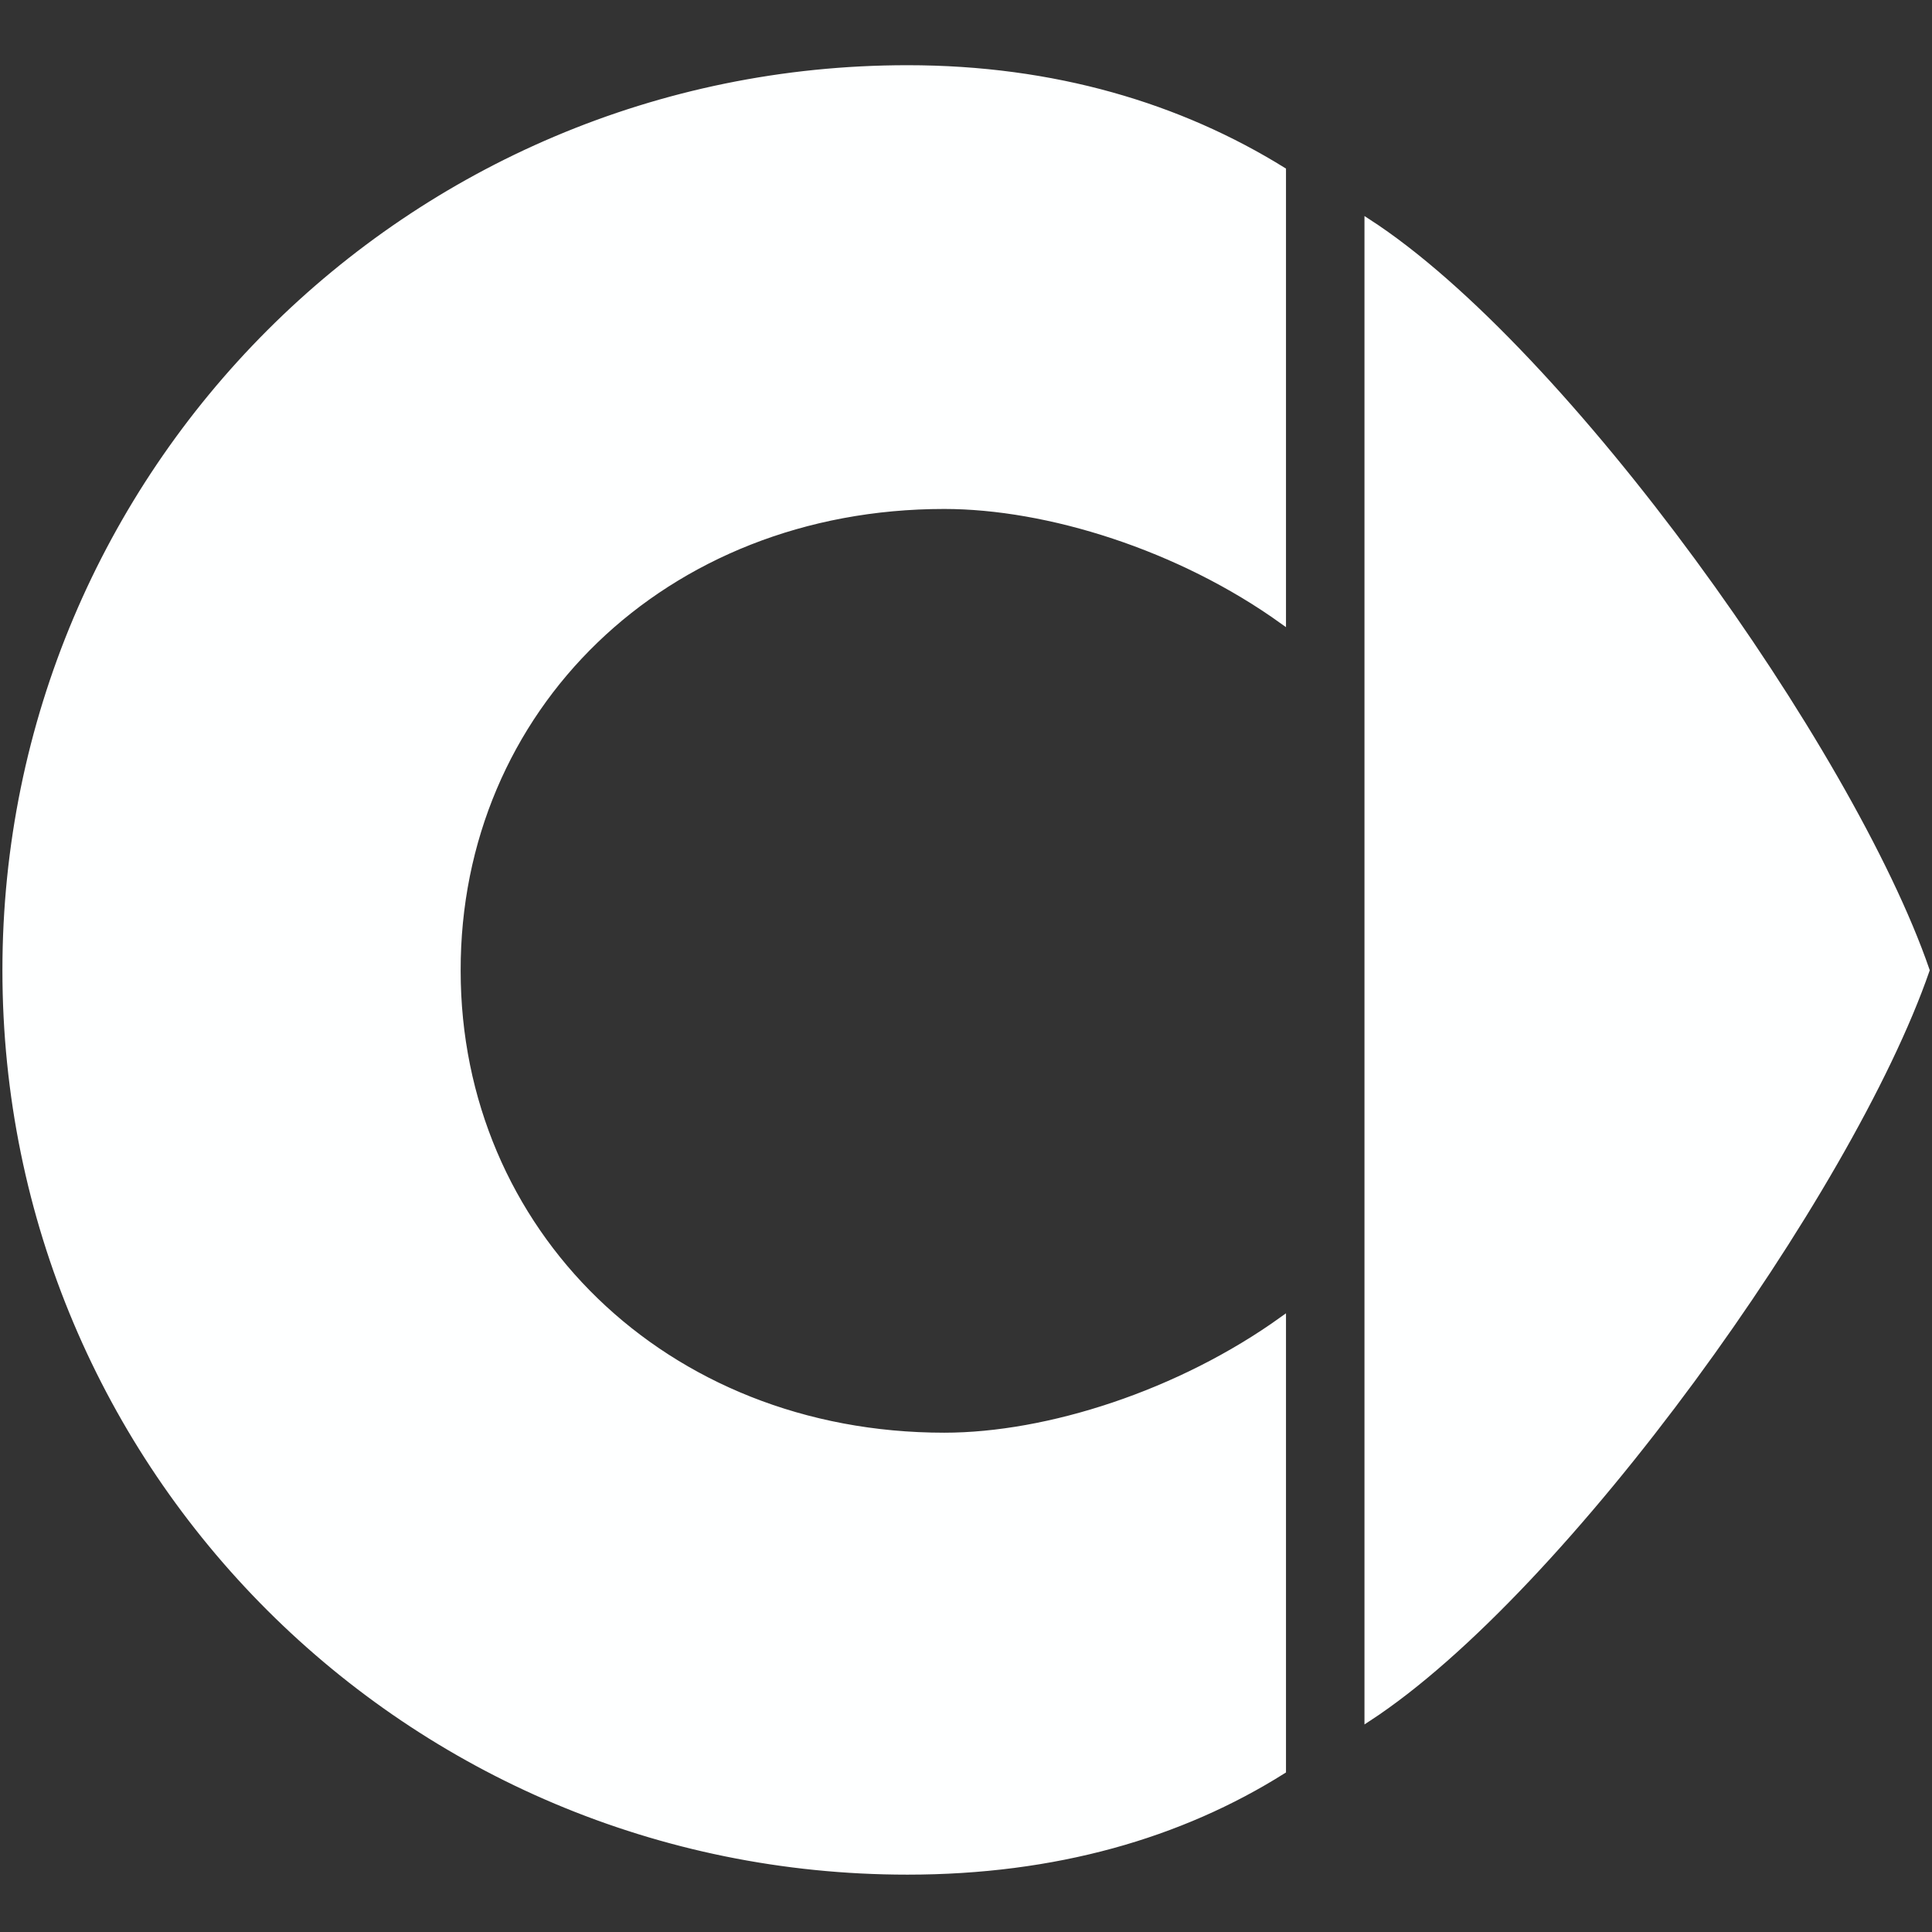 <!DOCTYPE svg PUBLIC "-//W3C//DTD SVG 1.1//EN" "http://www.w3.org/Graphics/SVG/1.1/DTD/svg11.dtd">
<!-- Uploaded to: SVG Repo, www.svgrepo.com, Transformed by: SVG Repo Mixer Tools -->
<svg fill="#feffff" version="1.1" id="Layer_1" xmlns="http://www.w3.org/2000/svg" xmlns:xlink="http://www.w3.org/1999/xlink" viewBox="0 0 320 320" xml:space="preserve" width="150px" height="150px" stroke="#feffff">
<rect x="0" y="0" width="320" height="320" fill="#333333" stroke="none"/>
<g id="SVGRepo_bgCarrier" stroke-width="0"/>
<g id="SVGRepo_tracerCarrier" stroke-linecap="round" stroke-linejoin="round"/>
<g id="SVGRepo_iconCarrier"> <g id="layer1"> <g> <g id="_94089960"> <path id="_91331920" d="M226.5,36.7c32.8,21.2,80,87.5,92.6,124c-12.7,36.7-59.9,102.7-92.6,124V36.7z"/> <path id="_93038808" d="M156.4,83.8c17.1,0,39,6.8,56.1,19.1V28.2c-17.1-10.6-37.9-16.9-62.2-16.9C67.7,11.3,0.9,78.2,0.9,160.7 C0.9,243.4,67.7,310,150.3,310c24.4,0,45.2-6,62.2-16.7v-74.8c-17.1,12.3-39,19.3-56.1,19.3c-46.5,0-80.6-34-80.6-77 C75.7,117.5,109.9,83.8,156.4,83.8z"/> </g> </g> </g> </g>
</svg>